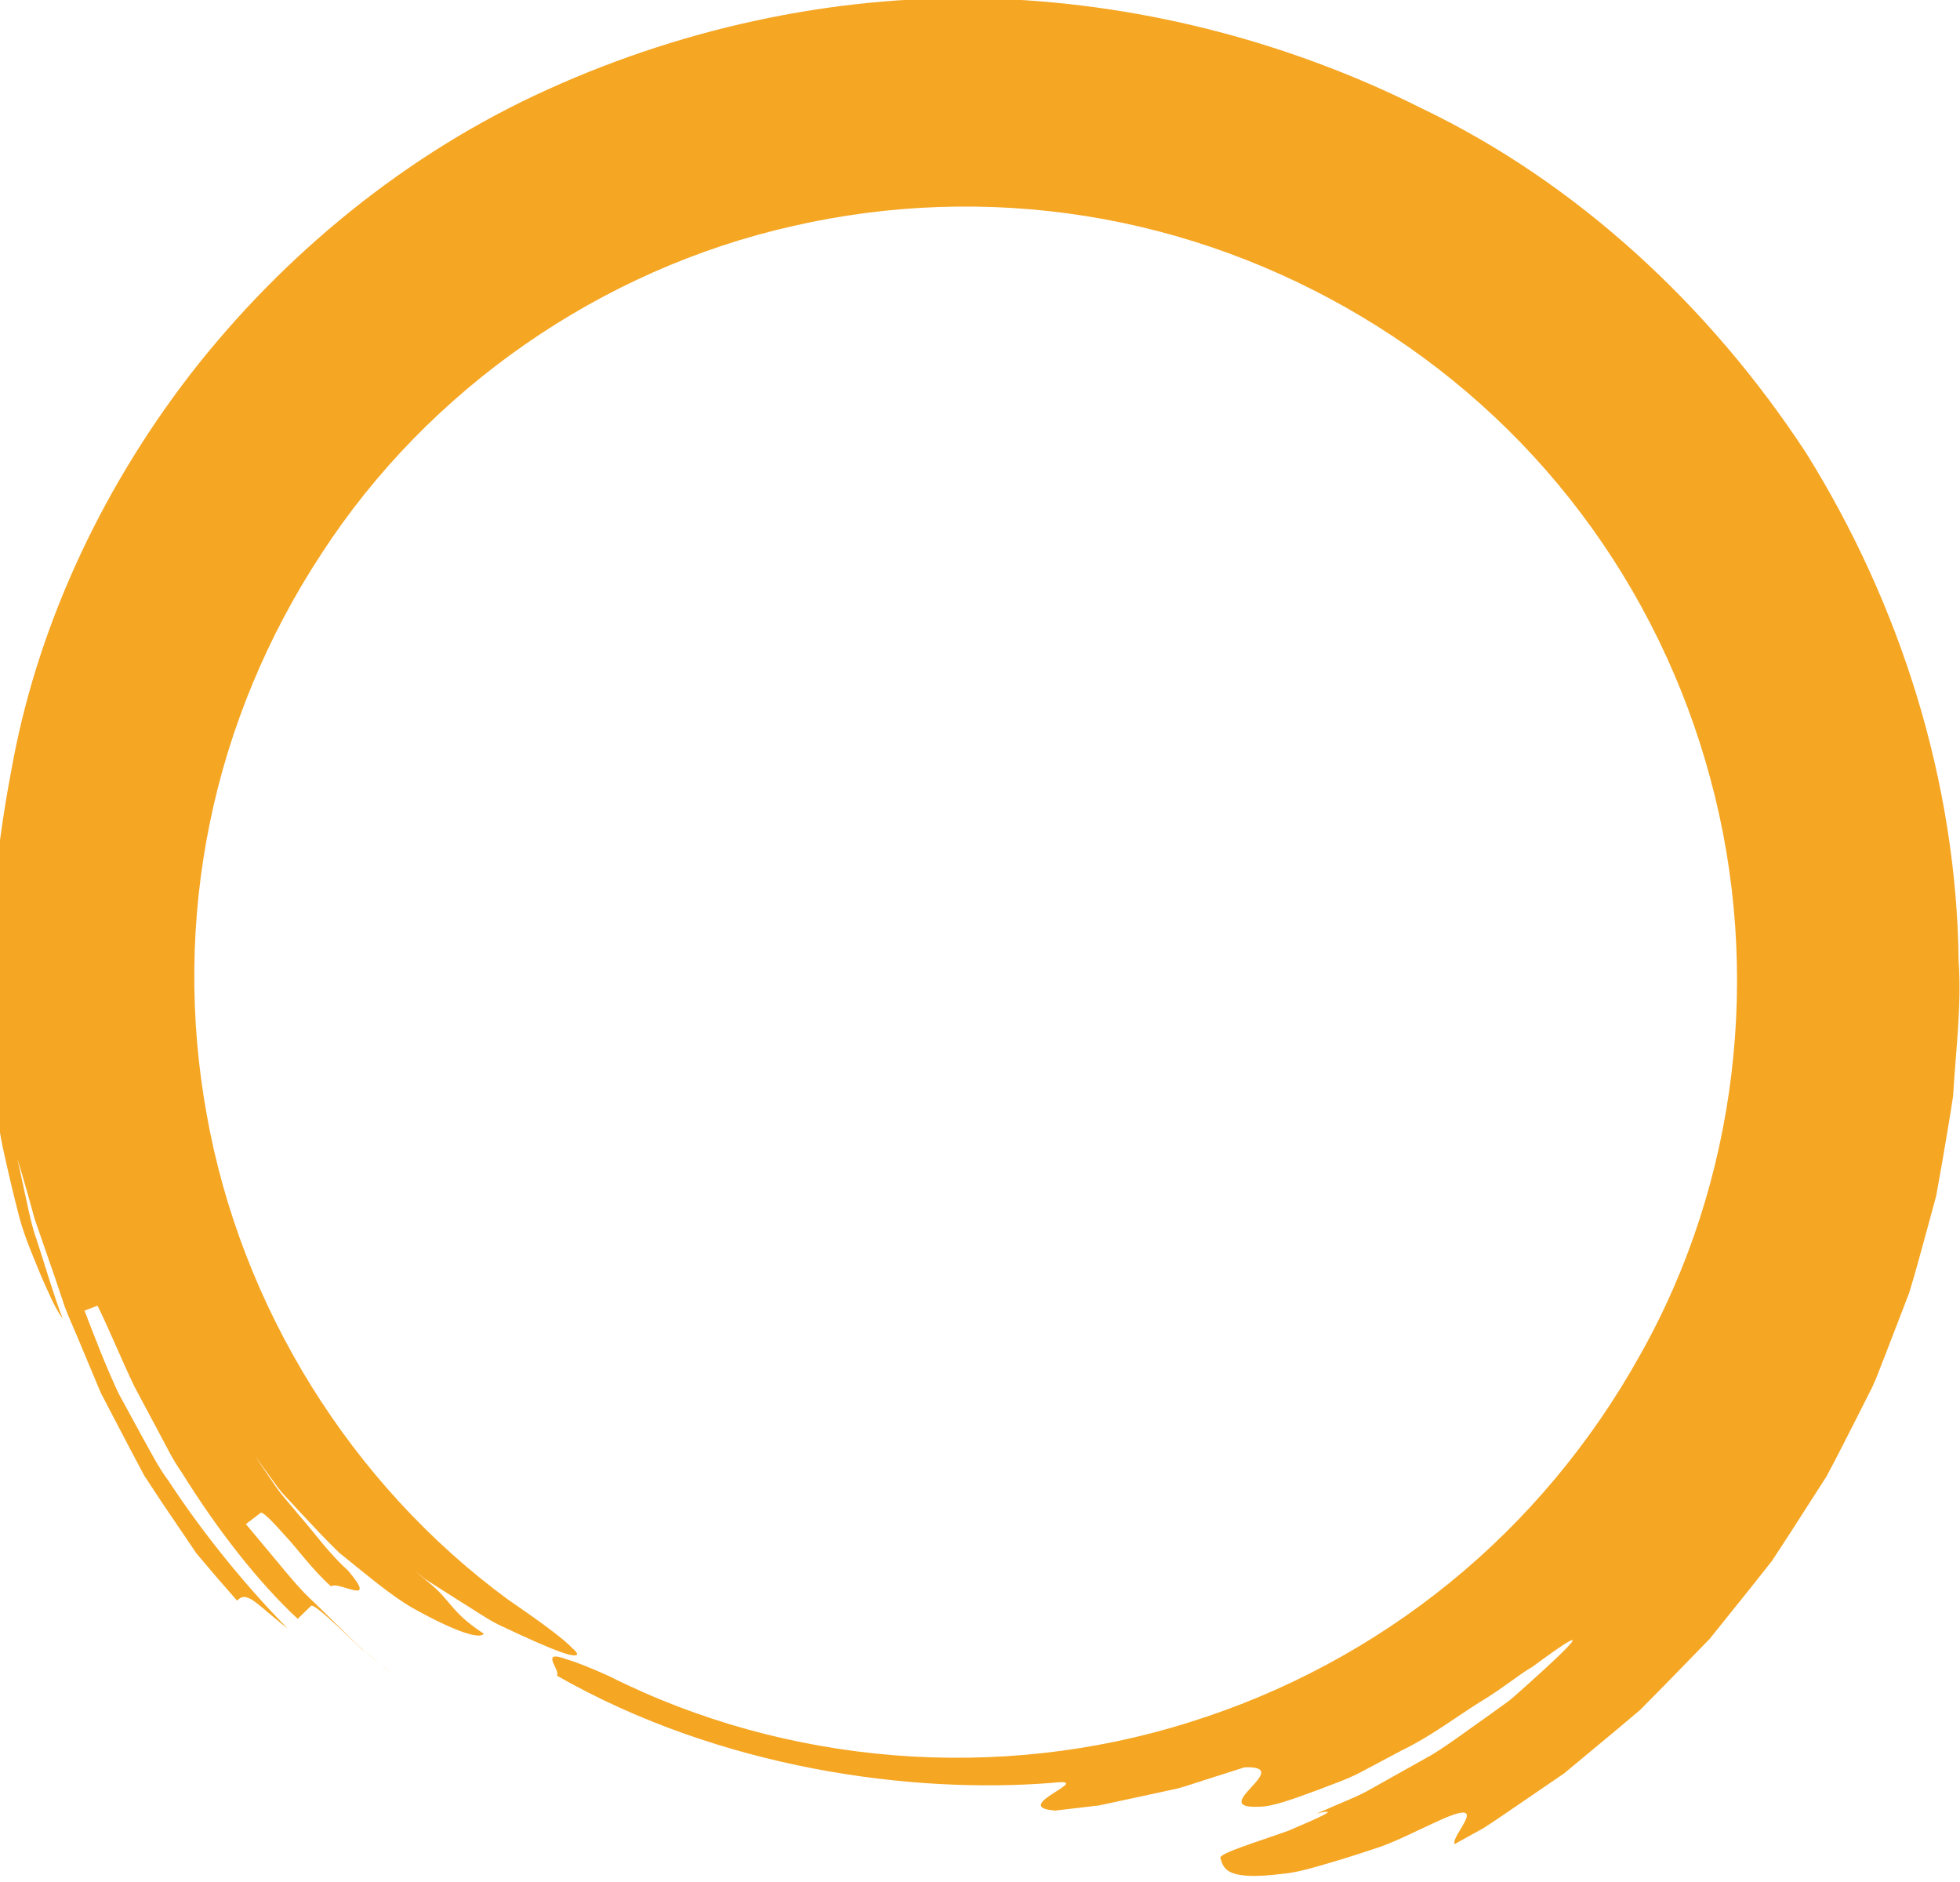 <svg width="251px" height="241px" viewBox="0 0 251 241" version="1.1" xmlns="http://www.w3.org/2000/svg" xmlns:xlink="http://www.w3.org/1999/xlink" id="circle-delivery">
    
    <g attr-id="Home" stroke="none" stroke-width="1" fill="none" fill-rule="evenodd">
        <g attr-id="v1---Horizontal-Portfolio-Copy" transform="translate(-1379, -4975)" fill="#F5A623">
            <g attr-id="Section---Process" transform="translate(307, 4735)">
                <g attr-id="Illustration" transform="translate(0, 197)">
                    <g attr-id="Lines">
                        <g attr-id="Delivery" transform="translate(1072, 43)">
                            <g attr-id="Circle---Brush" transform="translate(127, 121) rotate(-90) translate(-127, -121) translate(6, -6)">
                                <path d="M164.019,246.89 C147.244,252.988 127.947,254.963 108.742,252.4 C89.547,249.776 70.308,242.595 54.13,230.946 C37.955,219.355 24.409,204.091 15.313,186.874 C6.23,169.647 1.348,150.825 0.314,132.751 C-1.357,111.035 3.704,88.369 13.931,68.128 C24.601,48.117 40.613,30.502 60.482,18.716 C65.281,15.492 70.646,13.283 75.794,10.693 C78.475,9.631 81.188,8.652 83.89,7.644 L87.957,6.173 L92.136,5.068 C94.925,4.354 97.704,3.573 100.506,2.948 L109.025,1.613 C110.447,1.416 111.859,1.133 113.286,1.02 L117.573,0.778 C120.43,0.637 123.287,0.453 126.139,0.38 L134.684,0.784 L138.945,1.017 L143.169,1.639 C145.979,2.072 148.784,2.505 151.586,2.935 C154.336,3.635 157.08,4.333 159.819,5.029 L163.914,6.099 L167.889,7.537 C170.529,8.513 173.165,9.486 175.794,10.457 C178.321,11.669 180.84,12.879 183.356,14.085 C184.605,14.699 185.874,15.282 187.1,15.933 L190.668,18.084 C190.022,19.081 182.978,16.916 188.852,21.161 C191.775,23.276 194.451,24.919 196.469,26.808 C198.526,28.636 200.247,30.237 201.687,31.638 C203.146,33.015 204.279,34.243 205.095,35.413 C205.943,36.541 206.575,37.486 207.037,38.283 C208.876,41.466 208.026,42.306 207.21,43.171 C206.775,43.623 203.086,40.128 199.859,37.394 C196.469,34.852 193.761,32.832 196.107,35.329 C195.094,34.576 194.037,33.789 192.953,32.981 C191.877,32.157 190.754,31.344 189.519,30.659 C187.097,29.221 184.607,27.742 182.165,26.288 C179.664,24.94 177.075,23.874 174.724,22.765 C173.538,22.229 172.397,21.712 171.308,21.224 C170.193,20.807 169.109,20.477 168.112,20.141 C160.105,17.528 156.904,16.835 166.071,20.818 C167.512,21.707 170.248,22.665 173.323,24.381 C176.424,26.031 180.252,27.618 183.673,29.948 C185.421,31.04 187.168,32.134 188.85,33.186 C190.521,34.254 191.943,35.547 193.318,36.625 C196.002,38.876 198.232,40.689 199.077,42.214 C200.913,45.089 199.098,44.648 197.345,44.26 C195.574,43.867 193.871,43.52 195.606,46.296 C196.757,47.346 198.198,48.657 199.782,50.098 C200.57,50.825 201.425,51.549 202.236,52.357 C203.004,53.202 203.789,54.067 204.573,54.933 C206.142,56.667 207.709,58.399 209.146,59.986 C210.424,61.702 211.589,63.261 212.52,64.51 C215.223,70.108 205.995,61.757 209.645,66.632 C219.846,81.437 229.351,104.253 229.474,128.411 C228.879,128.411 228.283,130.051 227.761,130.054 C227.501,130.056 227.26,129.647 227.045,128.422 C226.769,127.325 226.481,125.507 226.187,122.608 C224.723,97.195 213.027,72.614 194.218,55.363 C184.87,46.716 173.866,39.873 161.986,35.353 C150.111,30.817 137.374,28.621 124.623,28.825 C99.084,29.051 74.104,39.873 56.177,57.906 C47.196,66.884 39.957,77.586 35.022,89.24 C30.069,100.889 27.437,113.472 27.261,126.139 C27.065,138.804 29.253,151.442 33.765,163.198 C38.26,174.958 45.058,185.835 53.632,195.055 C70.741,213.604 95.041,225.051 120.115,226.36 C132.651,227.09 145.3,225.468 157.153,221.506 C169.015,217.563 180.102,211.303 189.65,203.212 C208.839,187.071 221.443,163.529 224.177,138.667 C224.605,132.974 225.038,129.757 225.455,128.406 C225.765,126.816 226.253,127.611 226.588,129.408 C226.932,131.232 227.252,134.357 227.562,138.184 C227.659,140.094 227.473,142.146 227.417,144.308 C227.37,145.392 227.323,146.496 227.276,147.609 L227.197,149.293 L226.937,150.954 C227.221,149.487 227.368,148.377 227.567,147.464 C227.777,146.557 228.034,145.84 228.296,145.124 C228.816,143.691 229.338,142.23 229.508,139.216 C230.398,139.31 231.112,142.401 231.211,148.732 C231.219,151.885 230.516,155.731 229.787,160.425 C229.228,162.713 228.459,165.158 227.659,167.805 C227.213,169.109 226.911,170.534 226.276,171.872 C225.673,173.229 225.051,174.627 224.405,176.07 L226.468,171.796 C227.158,170.371 227.593,168.839 228.17,167.37 C229.181,164.376 230.537,161.488 231.177,158.373 C233.329,152.381 232.904,158.825 234.04,159.187 C233.376,162.382 231.996,165.352 231.3,167.69 C230.532,170.007 230.112,171.594 230.387,171.707 C230.936,171.935 232.038,172.392 232.586,172.62 C233.161,171.054 233.877,169.096 234.667,166.942 C235.459,164.791 236.375,162.456 236.905,160.003 C237.526,157.578 238.151,155.154 238.723,152.932 C239.316,150.715 239.452,148.616 239.759,146.982 C239.505,148.629 239.253,150.277 239.014,151.822 C238.649,153.341 238.308,154.758 238.017,155.978 C237.466,158.418 237.191,160.079 237.479,160.16 C238.051,160.323 239.198,160.648 239.772,160.811 C238.245,167.496 235.005,175.509 230.959,183.046 C230.075,184.996 228.829,186.751 227.732,188.553 C226.615,190.343 225.515,192.114 224.442,193.835 C222.141,197.175 219.772,200.208 217.862,203.06 L219.25,204.185 C221.422,201.48 223.928,198.452 226.279,195.057 C227.357,193.292 228.464,191.481 229.585,189.647 C230.671,187.795 231.891,185.982 232.743,183.972 C236.661,176.193 239.649,167.994 241.488,161.299 C240.99,164.778 240.507,166.465 240.596,167.417 C240.649,168.362 241.068,168.511 241.632,168.708 C240.79,171.229 239.909,173.743 238.993,176.241 L235.511,183.421 L233.722,186.984 L231.605,190.366 L227.339,197.091 L222.522,203.424 C221.714,204.474 220.953,205.563 220.116,206.588 L217.482,209.569 C215.747,211.573 214.011,213.578 212.266,215.593 C210.393,217.474 208.543,219.387 206.712,221.346 L210.66,217.757 C211.982,216.566 213.307,215.38 214.462,214.021 C216.831,211.369 219.318,208.816 221.561,206.064 C220.795,207.73 219.497,209.411 218.08,211.356 C216.603,213.239 215.031,215.433 213.003,217.456 C210.962,219.463 208.727,221.567 206.365,223.718 C203.999,225.862 201.207,227.696 198.515,229.726 C187.451,237.534 174.204,243.354 164.019,246.89" attr-id="Fill-3" transform="translate(120.816, 126.937) rotate(-150) translate(-120.816, -126.937) "></path>
                            </g>
                        </g>
                    </g>
                </g>
            </g>
        </g>
    </g>
</svg>
